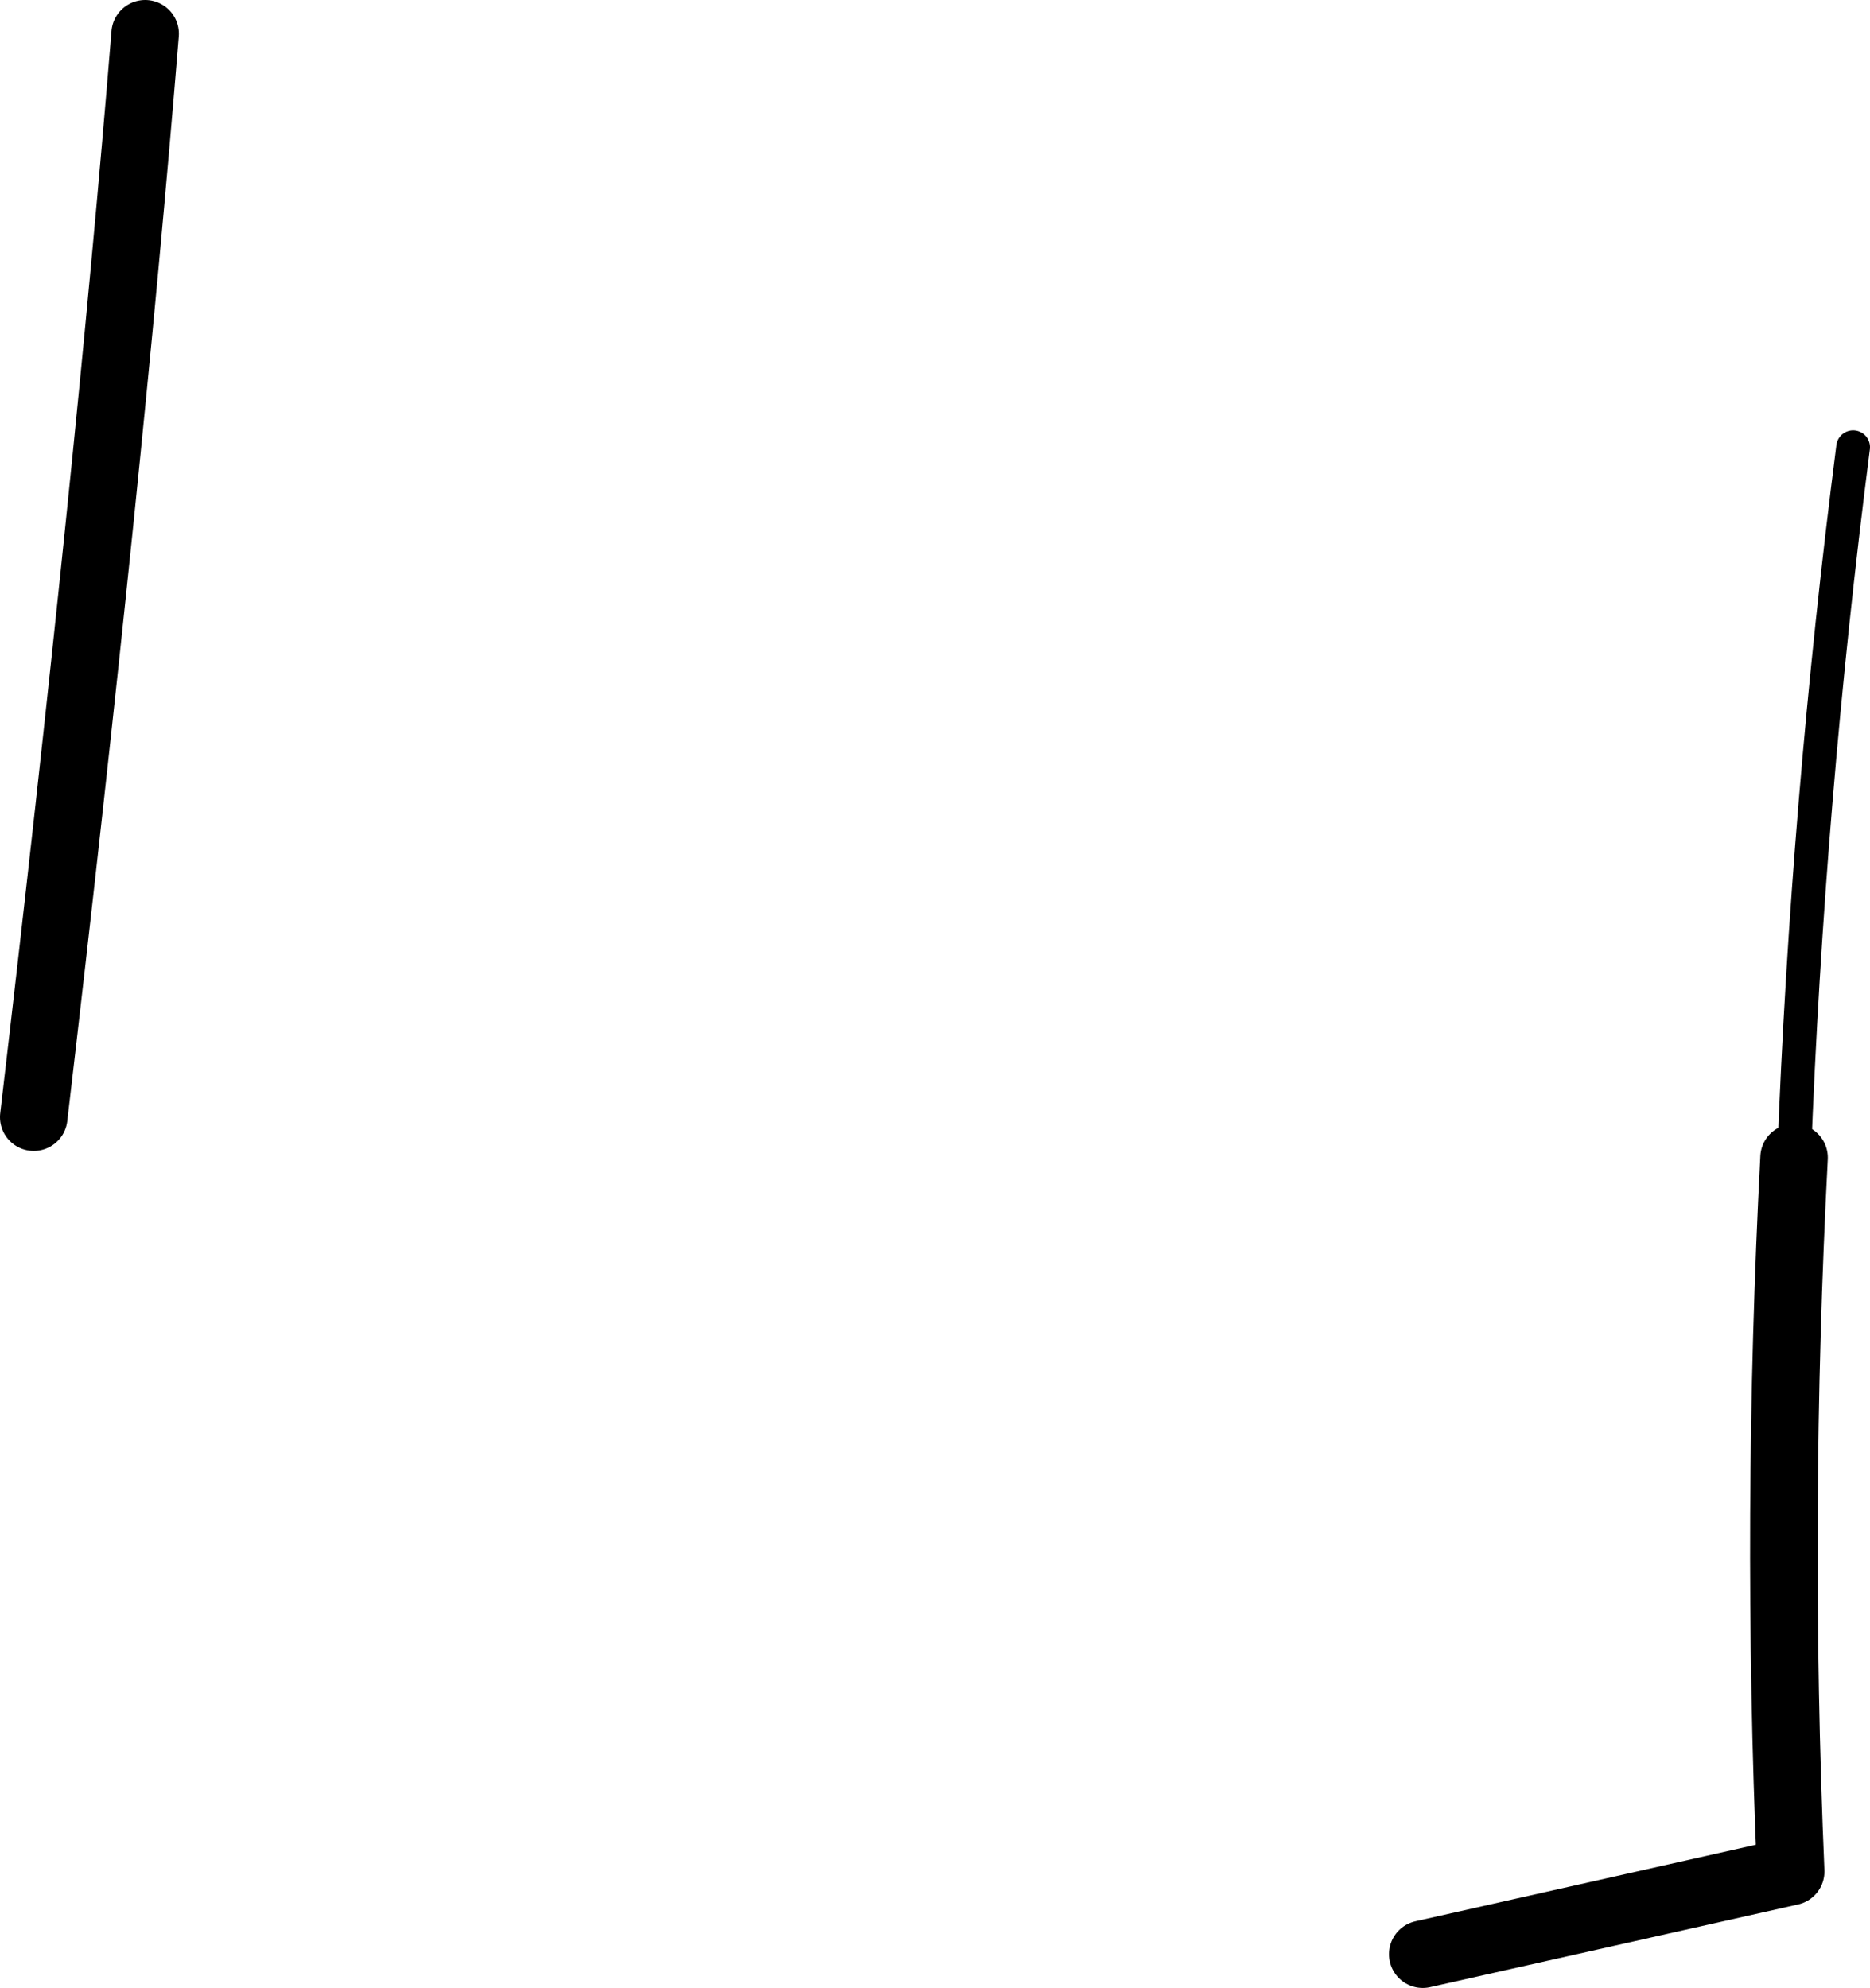 <?xml version="1.0" encoding="UTF-8" standalone="no"?>
<svg xmlns:xlink="http://www.w3.org/1999/xlink" height="58.9px" width="55.4px" xmlns="http://www.w3.org/2000/svg">
  <g transform="matrix(1.0, 0.0, 0.0, 1.0, -113.05, -304.8)">
    <path d="M114.05 337.9 Q116.3 318.75 117.35 305.8 M166.2 339.1 Q165.65 349.65 166.1 360.25 L155.2 362.7" fill="none" stroke="#000000" stroke-linecap="round" stroke-linejoin="round" stroke-width="2.0"/>
    <path d="M166.2 339.1 Q166.6 328.55 167.95 318.05" fill="none" stroke="#000000" stroke-linecap="round" stroke-linejoin="round" stroke-width="1.0"/>
  </g>
</svg>
